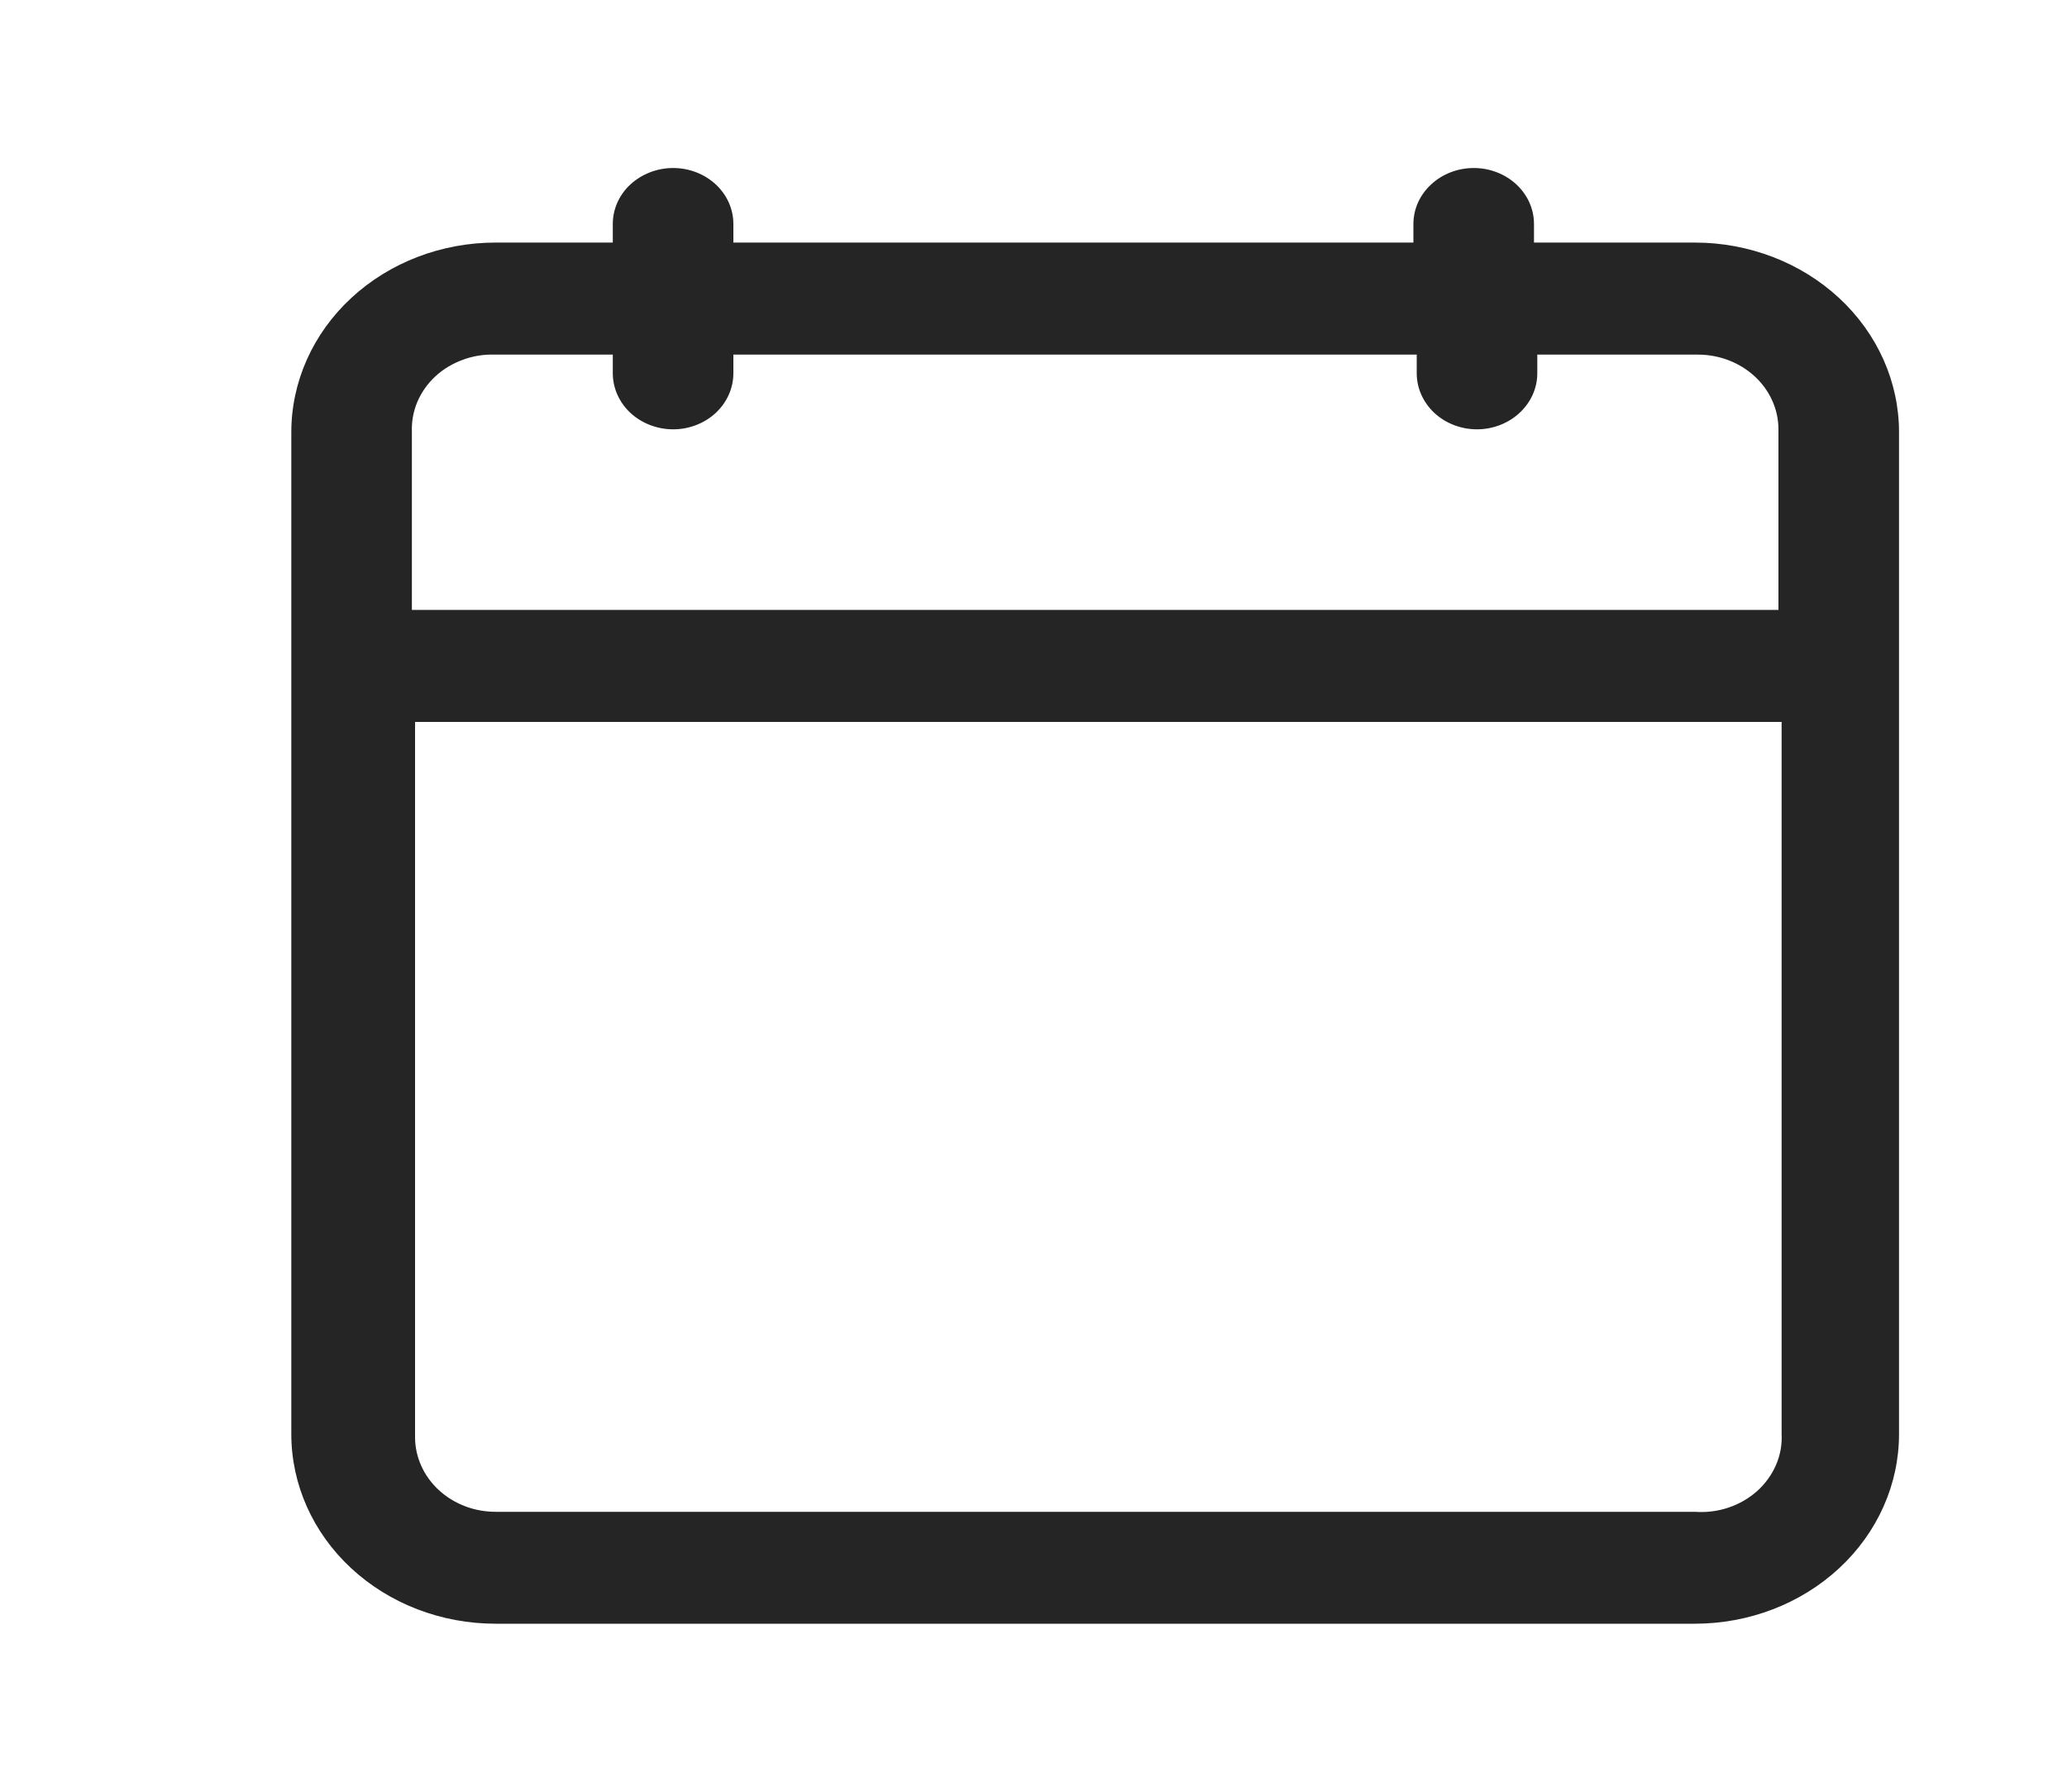 <svg width="15" height="13" viewBox="0 0 15 13" fill="none" xmlns="http://www.w3.org/2000/svg">
<g id="calendar 1">
<path id="Vector" d="M3.596 11.781H12.299C12.692 11.781 13.069 11.636 13.347 11.378C13.625 11.12 13.781 10.77 13.781 10.405V3.136C13.781 2.771 13.625 2.421 13.347 2.163C13.069 1.905 12.692 1.76 12.299 1.76H11.132V1.625C11.132 1.517 11.086 1.414 11.004 1.338C10.922 1.262 10.811 1.219 10.695 1.219C10.579 1.219 10.467 1.262 10.386 1.338C10.303 1.414 10.257 1.517 10.257 1.625V1.76H5.322V1.625C5.322 1.517 5.276 1.414 5.194 1.338C5.112 1.262 5.001 1.219 4.885 1.219C4.769 1.219 4.658 1.262 4.575 1.338C4.493 1.414 4.447 1.517 4.447 1.625V1.76H3.596C3.203 1.76 2.826 1.905 2.548 2.163C2.27 2.421 2.114 2.771 2.114 3.136V10.405C2.114 10.77 2.27 11.12 2.548 11.378C2.826 11.636 3.203 11.781 3.596 11.781ZM12.299 10.969H3.596C3.441 10.969 3.293 10.912 3.183 10.81C3.074 10.709 3.012 10.571 3.012 10.427V5.238H12.929V10.405C12.933 10.482 12.919 10.559 12.888 10.63C12.857 10.701 12.81 10.766 12.751 10.819C12.691 10.872 12.62 10.913 12.542 10.939C12.464 10.965 12.382 10.975 12.299 10.969ZM3.596 2.573H4.447V2.708C4.447 2.816 4.493 2.919 4.575 2.996C4.658 3.072 4.769 3.115 4.885 3.115C5.001 3.115 5.112 3.072 5.194 2.996C5.276 2.919 5.322 2.816 5.322 2.708V2.573H10.281V2.708C10.281 2.816 10.327 2.919 10.409 2.996C10.491 3.072 10.602 3.115 10.718 3.115C10.834 3.115 10.945 3.072 11.027 2.996C11.11 2.919 11.156 2.816 11.156 2.708V2.573H12.322C12.477 2.573 12.625 2.63 12.735 2.732C12.844 2.833 12.906 2.971 12.906 3.115V4.425H2.989V3.136C2.986 3.061 2.999 2.987 3.028 2.917C3.058 2.847 3.102 2.784 3.159 2.731C3.216 2.678 3.285 2.637 3.36 2.61C3.435 2.582 3.515 2.57 3.596 2.573Z" fill="#252525"/>
</g>
</svg>
